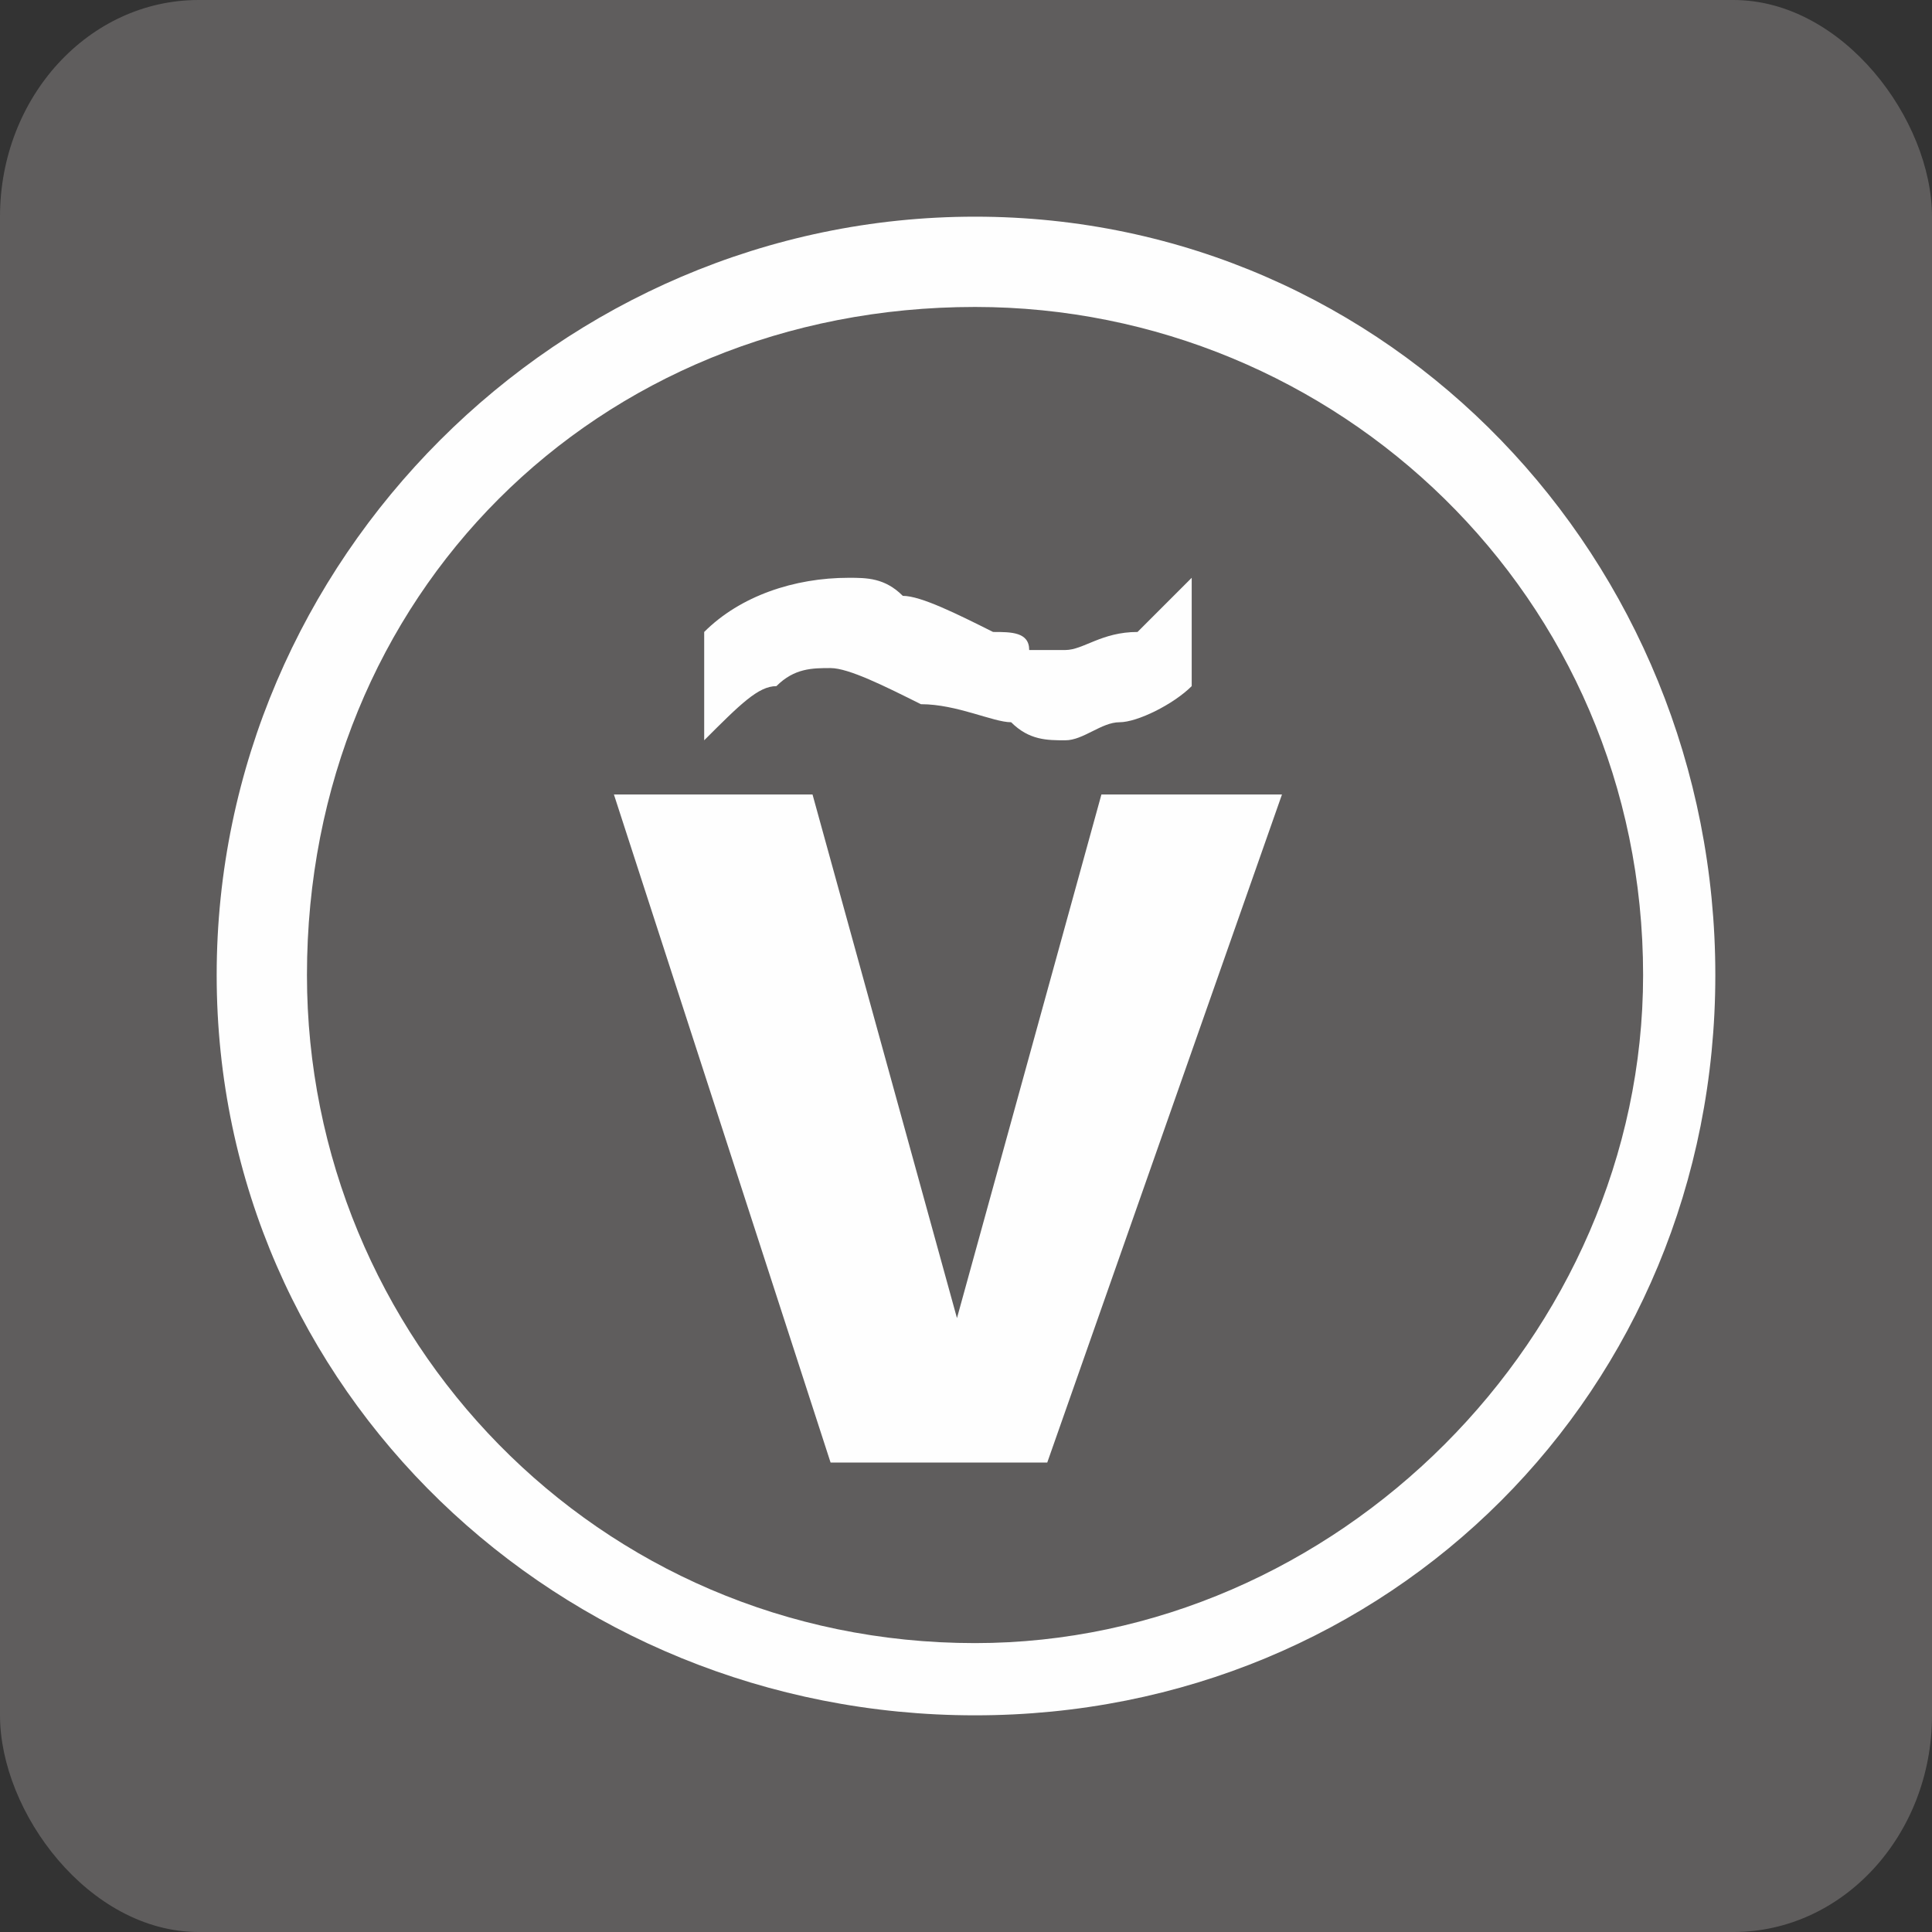 <?xml version="1.0" encoding="UTF-8"?>
<!DOCTYPE svg PUBLIC "-//W3C//DTD SVG 1.1//EN" "http://www.w3.org/Graphics/SVG/1.1/DTD/svg11.dtd">
<!-- Creator: CorelDRAW X6 -->
<svg xmlns="http://www.w3.org/2000/svg" xml:space="preserve" width="15.579mm" height="15.579mm" version="1.1" style="shape-rendering:geometricPrecision; text-rendering:geometricPrecision; image-rendering:optimizeQuality; fill-rule:evenodd; clip-rule:evenodd"
viewBox="0 0 107 107"
 xmlns:xlink="http://www.w3.org/1999/xlink">
 <rect x="0" y="0" width="107" height="107" fill="#333333" stroke="none"/>
 <defs>
  <style type="text/css">
   <![CDATA[
    .fil1 {fill:#FEFEFE}
    .fil0 {fill:#5F5D5D}
    .fil2 {fill:#FEFEFE;fill-rule:nonzero}
   ]]>
  </style>
 </defs>
 <g id="图层_x0020_1">
  <rect class="fil0" width="107" height="107" rx="11" ry="12"/>
  <path class="fil1" d="M54 12c23,0 41,19 41,42 0,23 -18,41 -41,41 -23,0 -42,-18 -42,-41 0,-23 19,-42 42,-42zm0 5c20,0 37,16 37,37 0,20 -17,37 -37,37 -21,0 -37,-17 -37,-37 0,-21 16,-37 37,-37z"/>
  <polygon class="fil2" points="34,44 45,44 53,73 61,44 71,44 58,81 46,81 "/>
  <path class="fil2" d="M39 41l0 -6c2,-2 5,-3 8,-3 1,0 2,0 3,1 1,0 3,1 5,2 1,0 2,0 2,1 1,0 1,0 2,0 1,0 2,-1 4,-1 1,-1 2,-2 3,-3l0 6c-1,1 -3,2 -4,2 -1,0 -2,1 -3,1 -1,0 -2,0 -3,-1 -1,0 -3,-1 -5,-1 -2,-1 -4,-2 -5,-2 -1,0 -2,0 -3,1 -1,0 -2,1 -4,3z"/>
 </g>
</svg>
